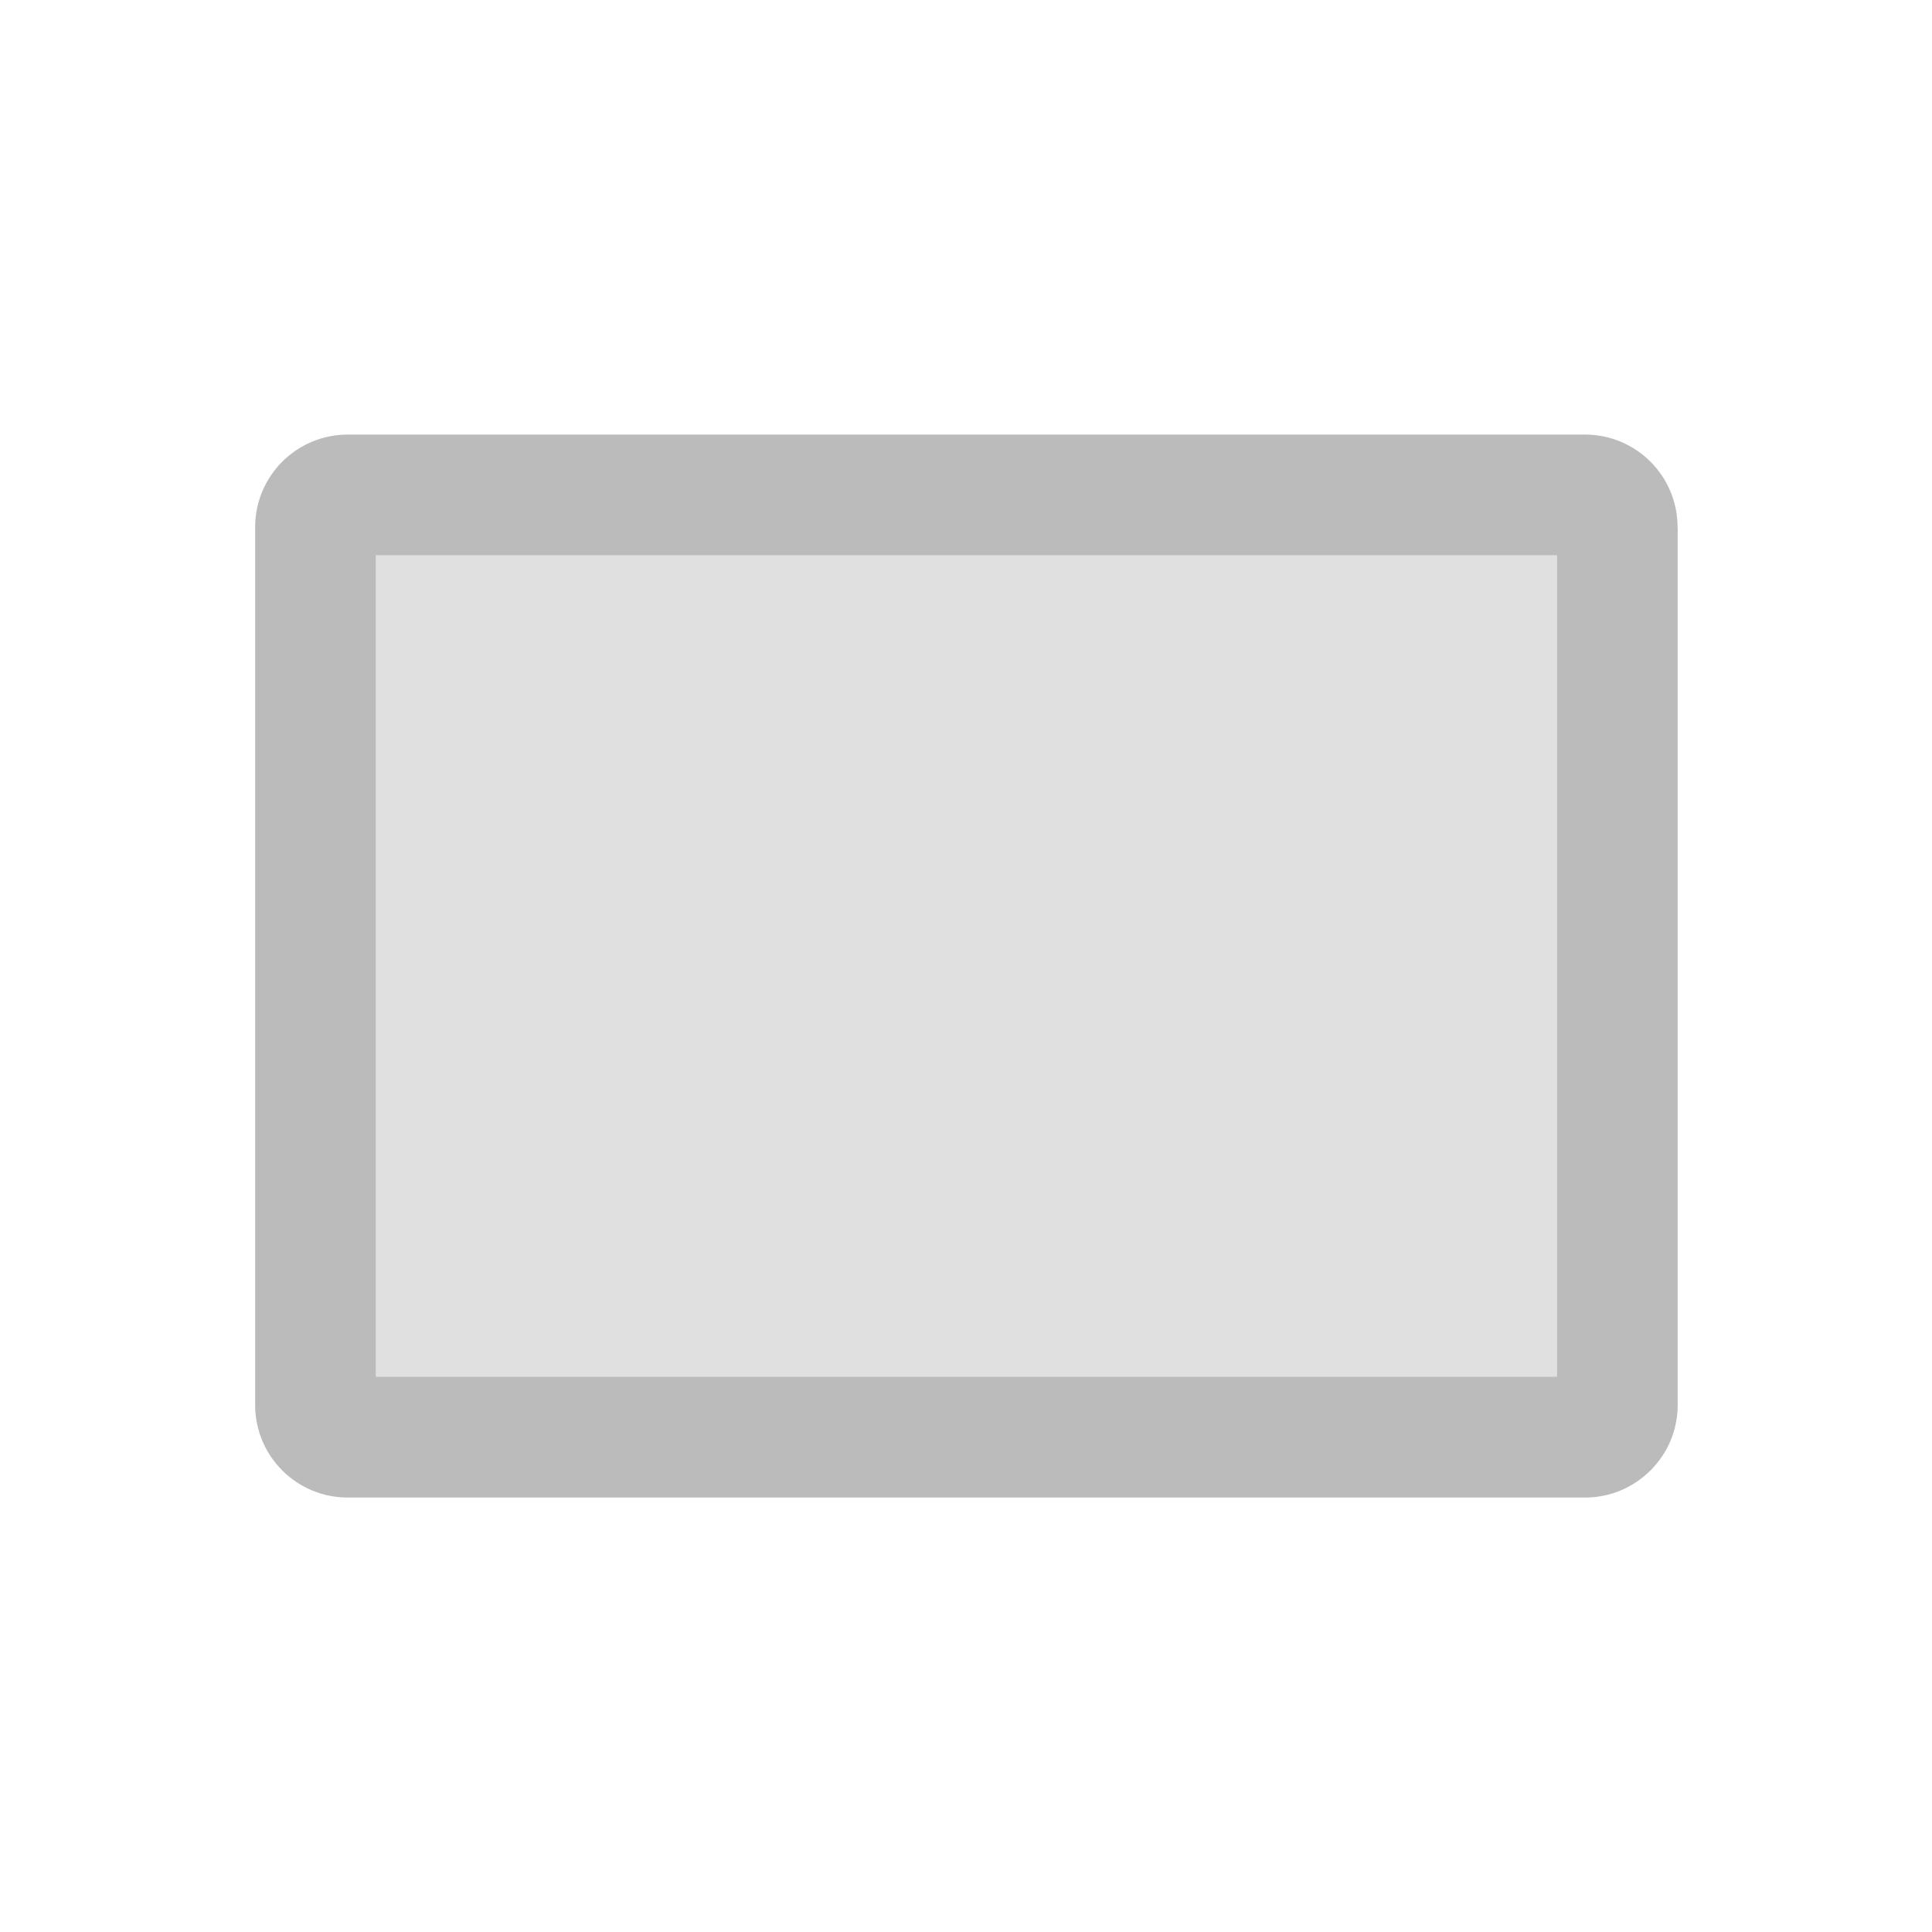 <?xml version="1.0" encoding="utf-8"?>
<!-- Generator: Adobe Illustrator 26.0.2, SVG Export Plug-In . SVG Version: 6.00 Build 0)  -->
<svg version="1.2" baseProfile="tiny" xmlns="http://www.w3.org/2000/svg" xmlns:xlink="http://www.w3.org/1999/xlink" x="0px"
	 y="0px" viewBox="0 0 16 16" overflow="visible" xml:space="preserve">
<g id="Layer_1">
	<g>
		<path fill="#E0E0E0" d="M13.127,3.599c0.423,0,0.767,0.343,0.767,0.767v7.269c0,0.212-0.086,0.403-0.225,0.542
			c0.139-0.139,0.225-0.33,0.225-0.542V4.366C13.894,3.942,13.55,3.599,13.127,3.599z"/>
		<rect x="3.113" y="4.599" fill="#E0E0E0" width="9.781" height="6.802"/>
		<path fill="#BBBBBB" d="M13.893,4.366c0-0.424-0.343-0.767-0.767-0.767H2.88c-0.424,0-0.767,0.343-0.767,0.767v7.269
			c0,0.424,0.343,0.767,0.767,0.767h10.247c0.212,0,0.403-0.086,0.542-0.225c0.139-0.139,0.225-0.33,0.225-0.542V4.366z
			 M3.113,4.599h9.781v6.802H3.113V4.599z"/>
	</g>
</g>
<g id="METRICS_AND_KEYLINES">
</g>
<g id="Isolation_Mode">
</g>
<g id="filled">
</g>
</svg>
